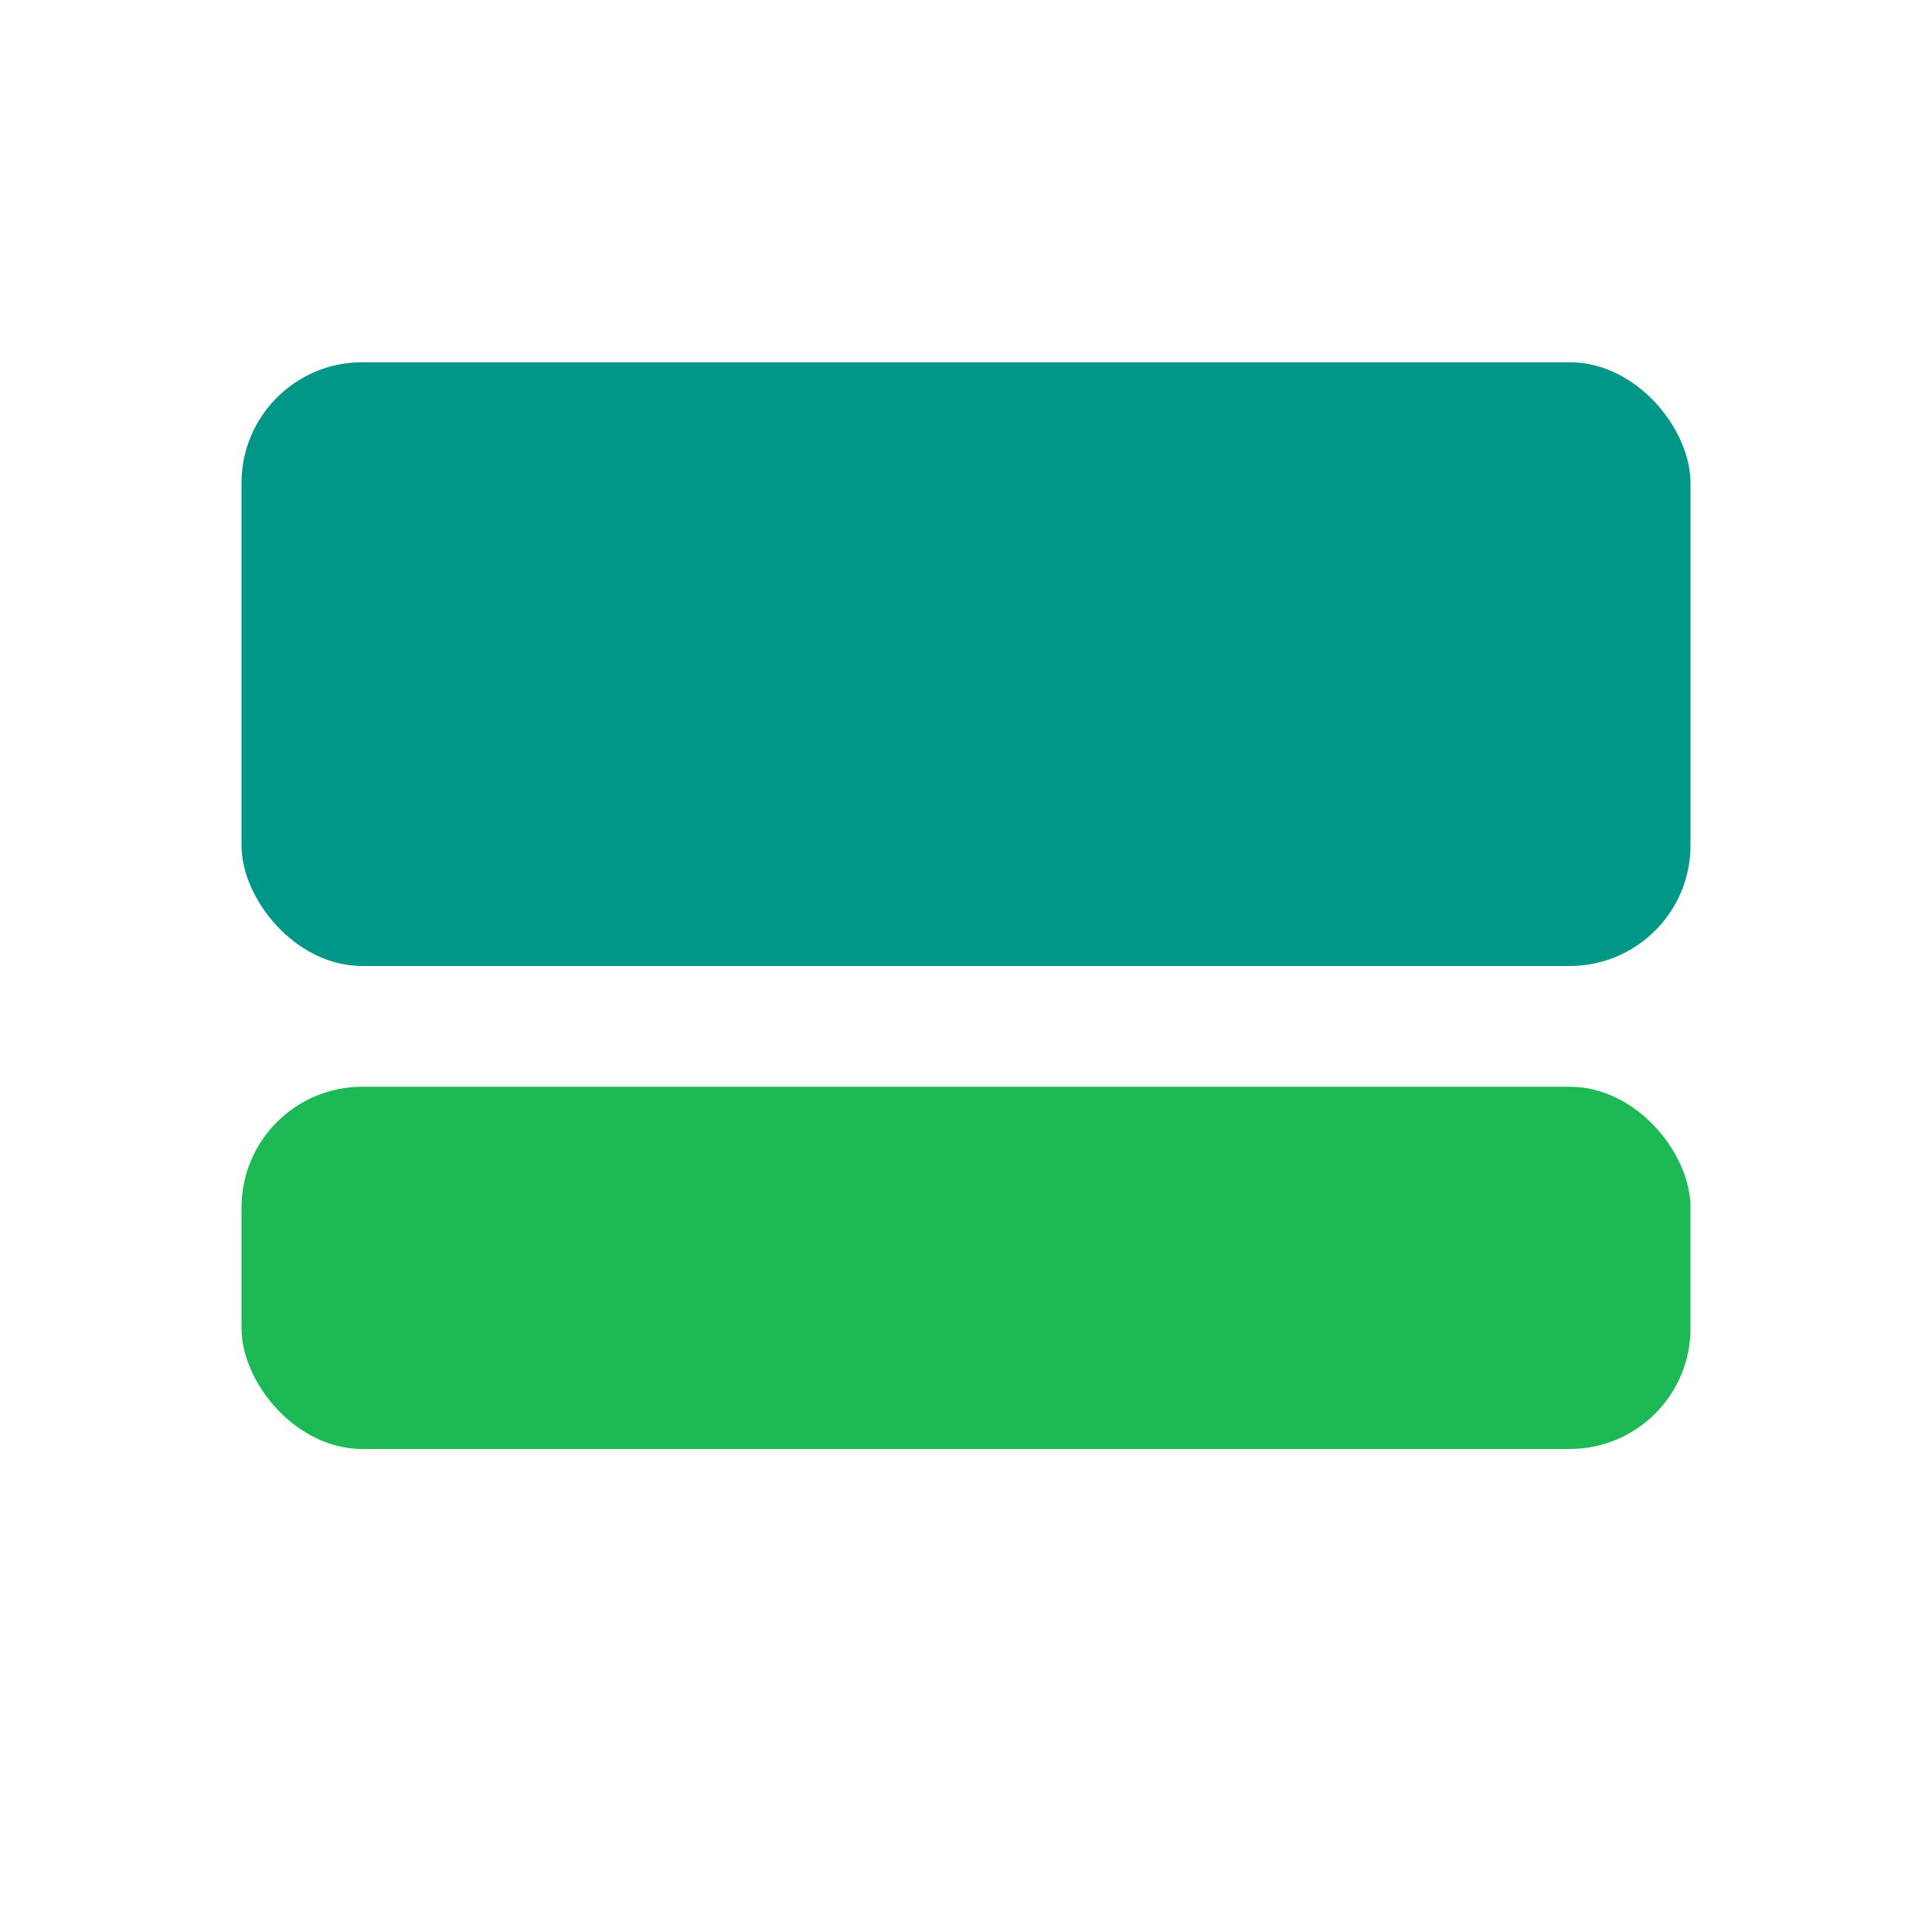 <svg width="16" height="16" viewBox="0 0 16 16" xmlns="http://www.w3.org/2000/svg">
	<rect width="16" height="16" fill="transparent" />
	<rect x="2" y="3" width="12" height="5" fill="#009688" rx="1"/>
	<rect x="2" y="9" width="12" height="3" fill="#1DB954" rx="1"/>
</svg>